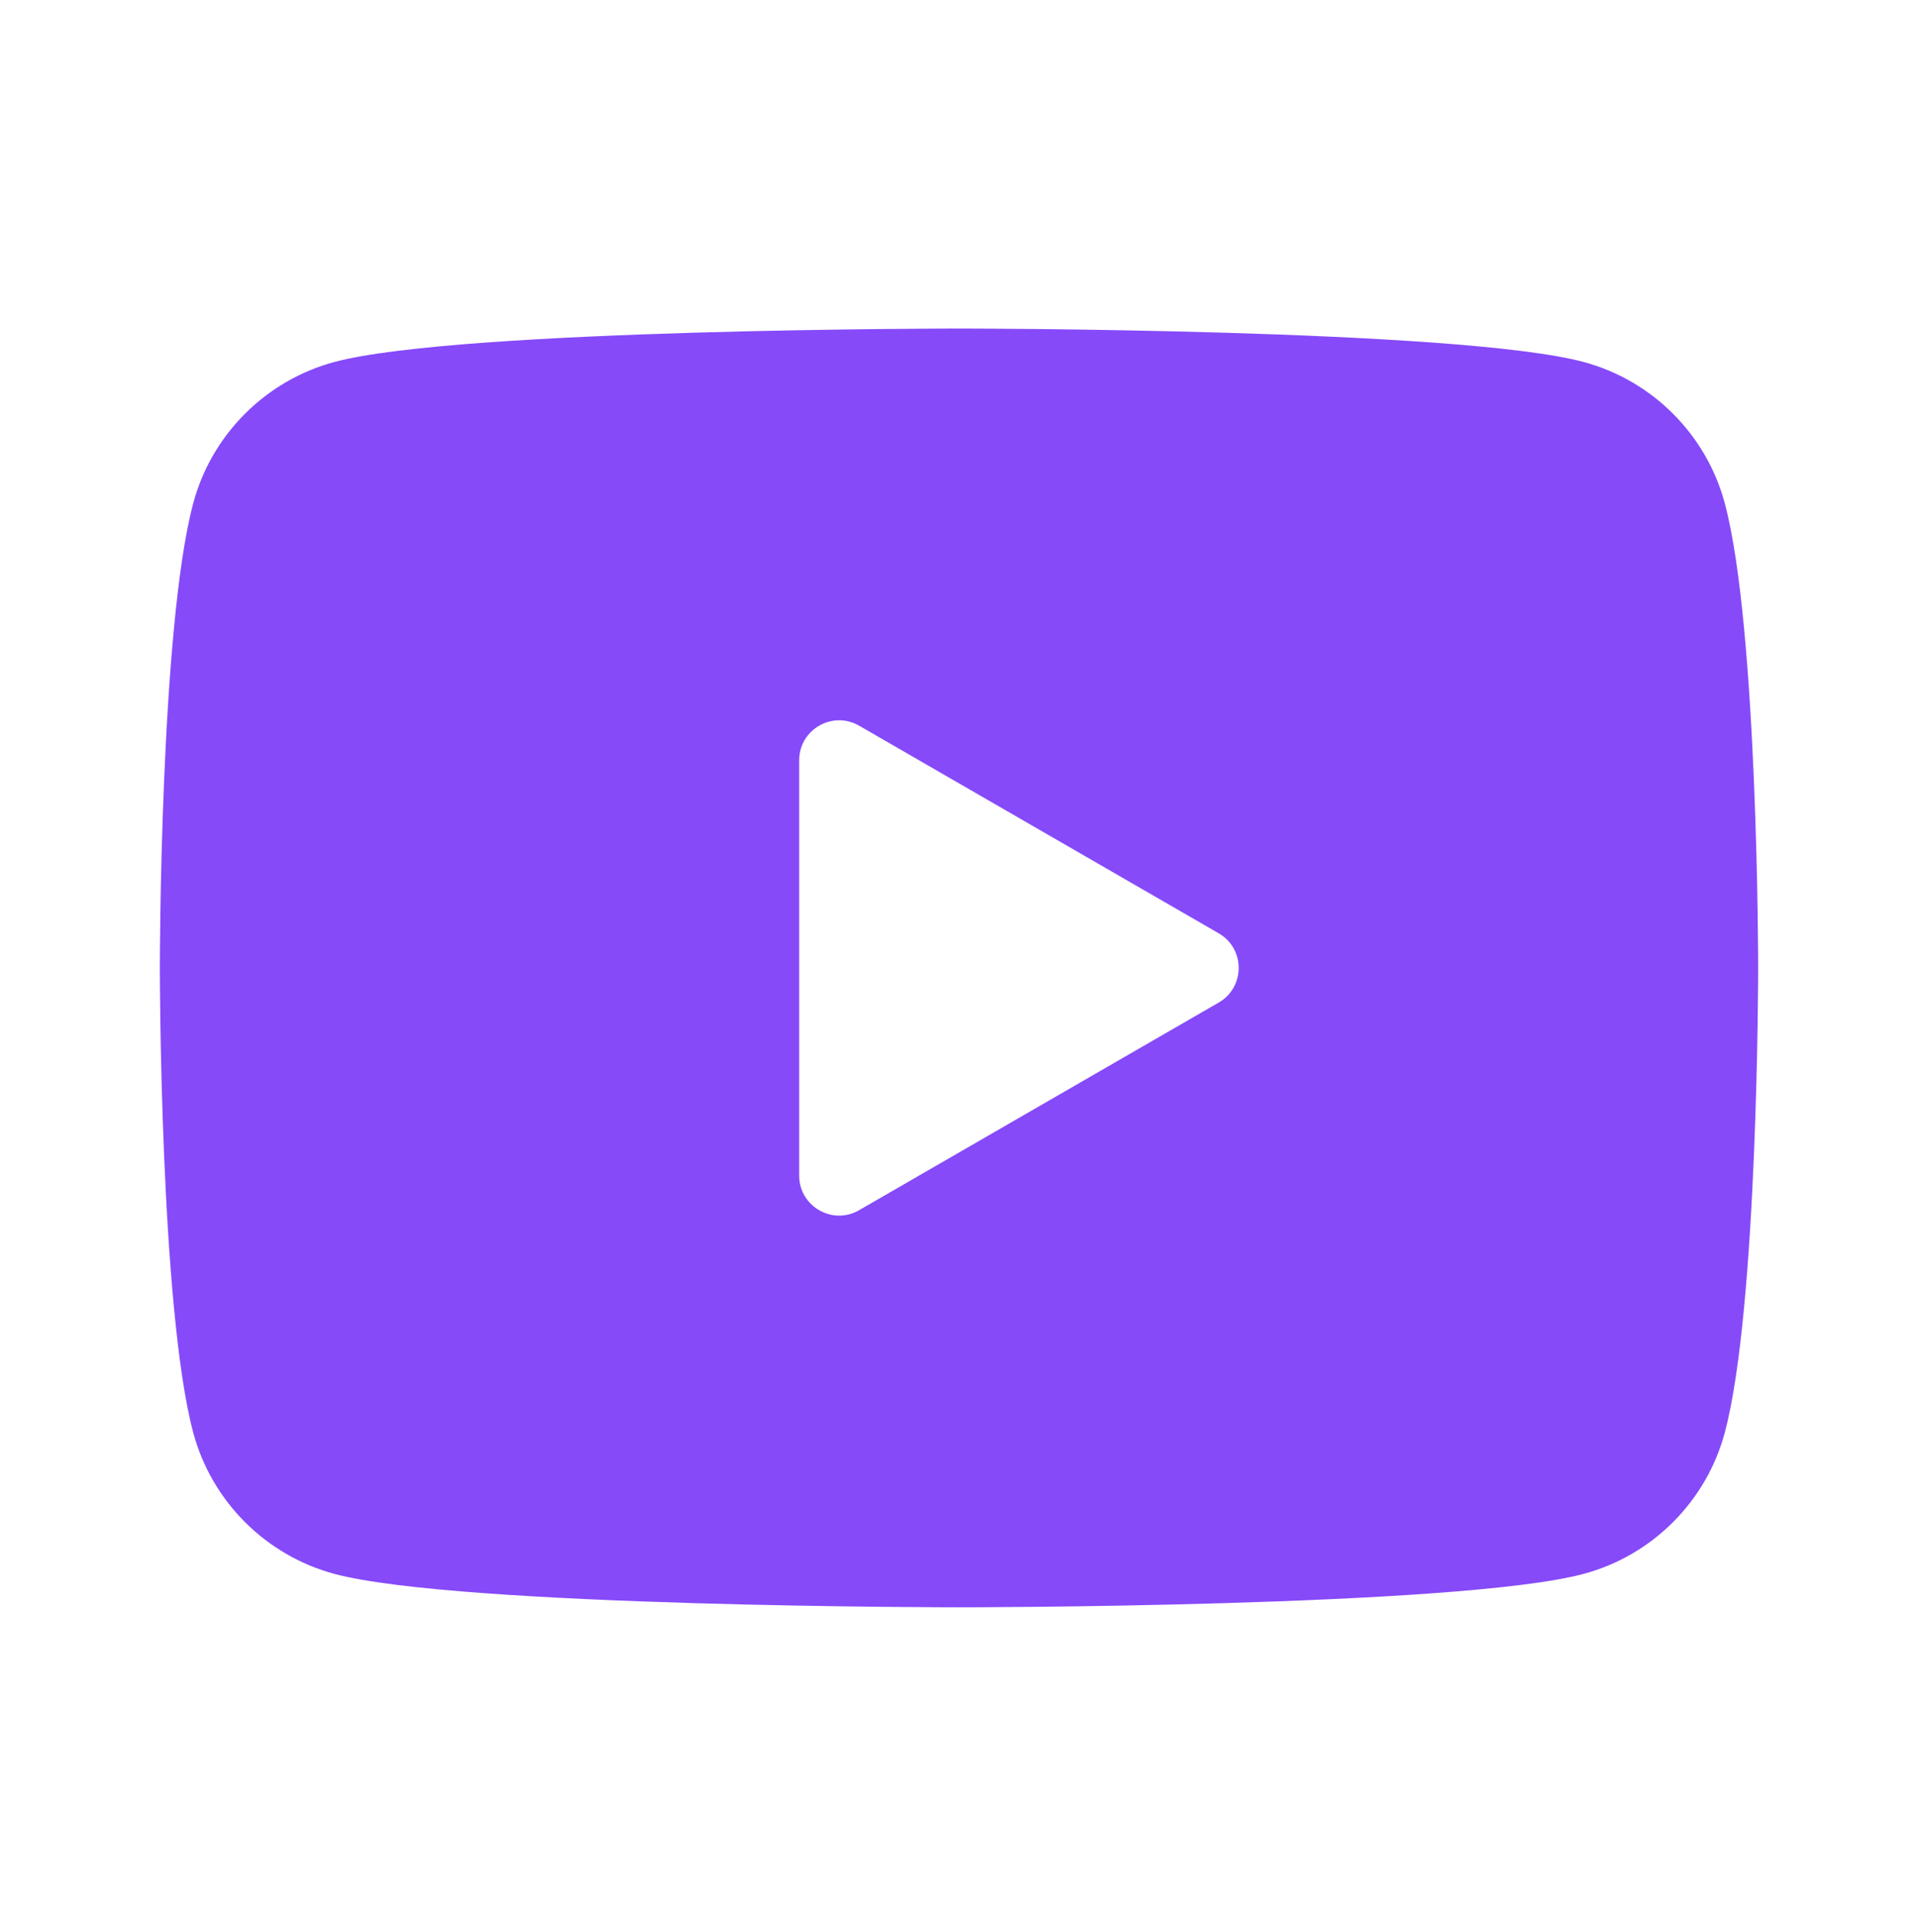 <svg width="142" height="143" viewBox="0 0 142 143" fill="none" xmlns="http://www.w3.org/2000/svg">
  <path d="M127.694 37.255C126.333 32.166 122.322 28.155 117.233 26.794C108.003 24.321 71.001 24.321 71.001 24.321C71.001 24.321 33.998 24.321 24.768 26.794C19.68 28.155 15.668 32.166 14.307 37.255C11.834 46.485 11.834 71.654 11.834 71.654C11.834 71.654 11.834 96.824 14.307 106.054C15.668 111.142 19.68 115.153 24.768 116.514C33.998 118.987 71.001 118.987 71.001 118.987C71.001 118.987 108.003 118.987 117.233 116.514C122.328 115.153 126.333 111.142 127.694 106.054C130.167 96.824 130.167 71.654 130.167 71.654C130.167 71.654 130.167 46.485 127.694 37.255ZM59.167 87.026V56.283C59.167 54.005 61.635 52.585 63.605 53.721L90.23 69.092C92.2 70.228 92.2 73.08 90.23 74.216L63.605 89.588C61.635 90.73 59.167 89.303 59.167 87.026Z" fill="#864AF9"/>
</svg>
